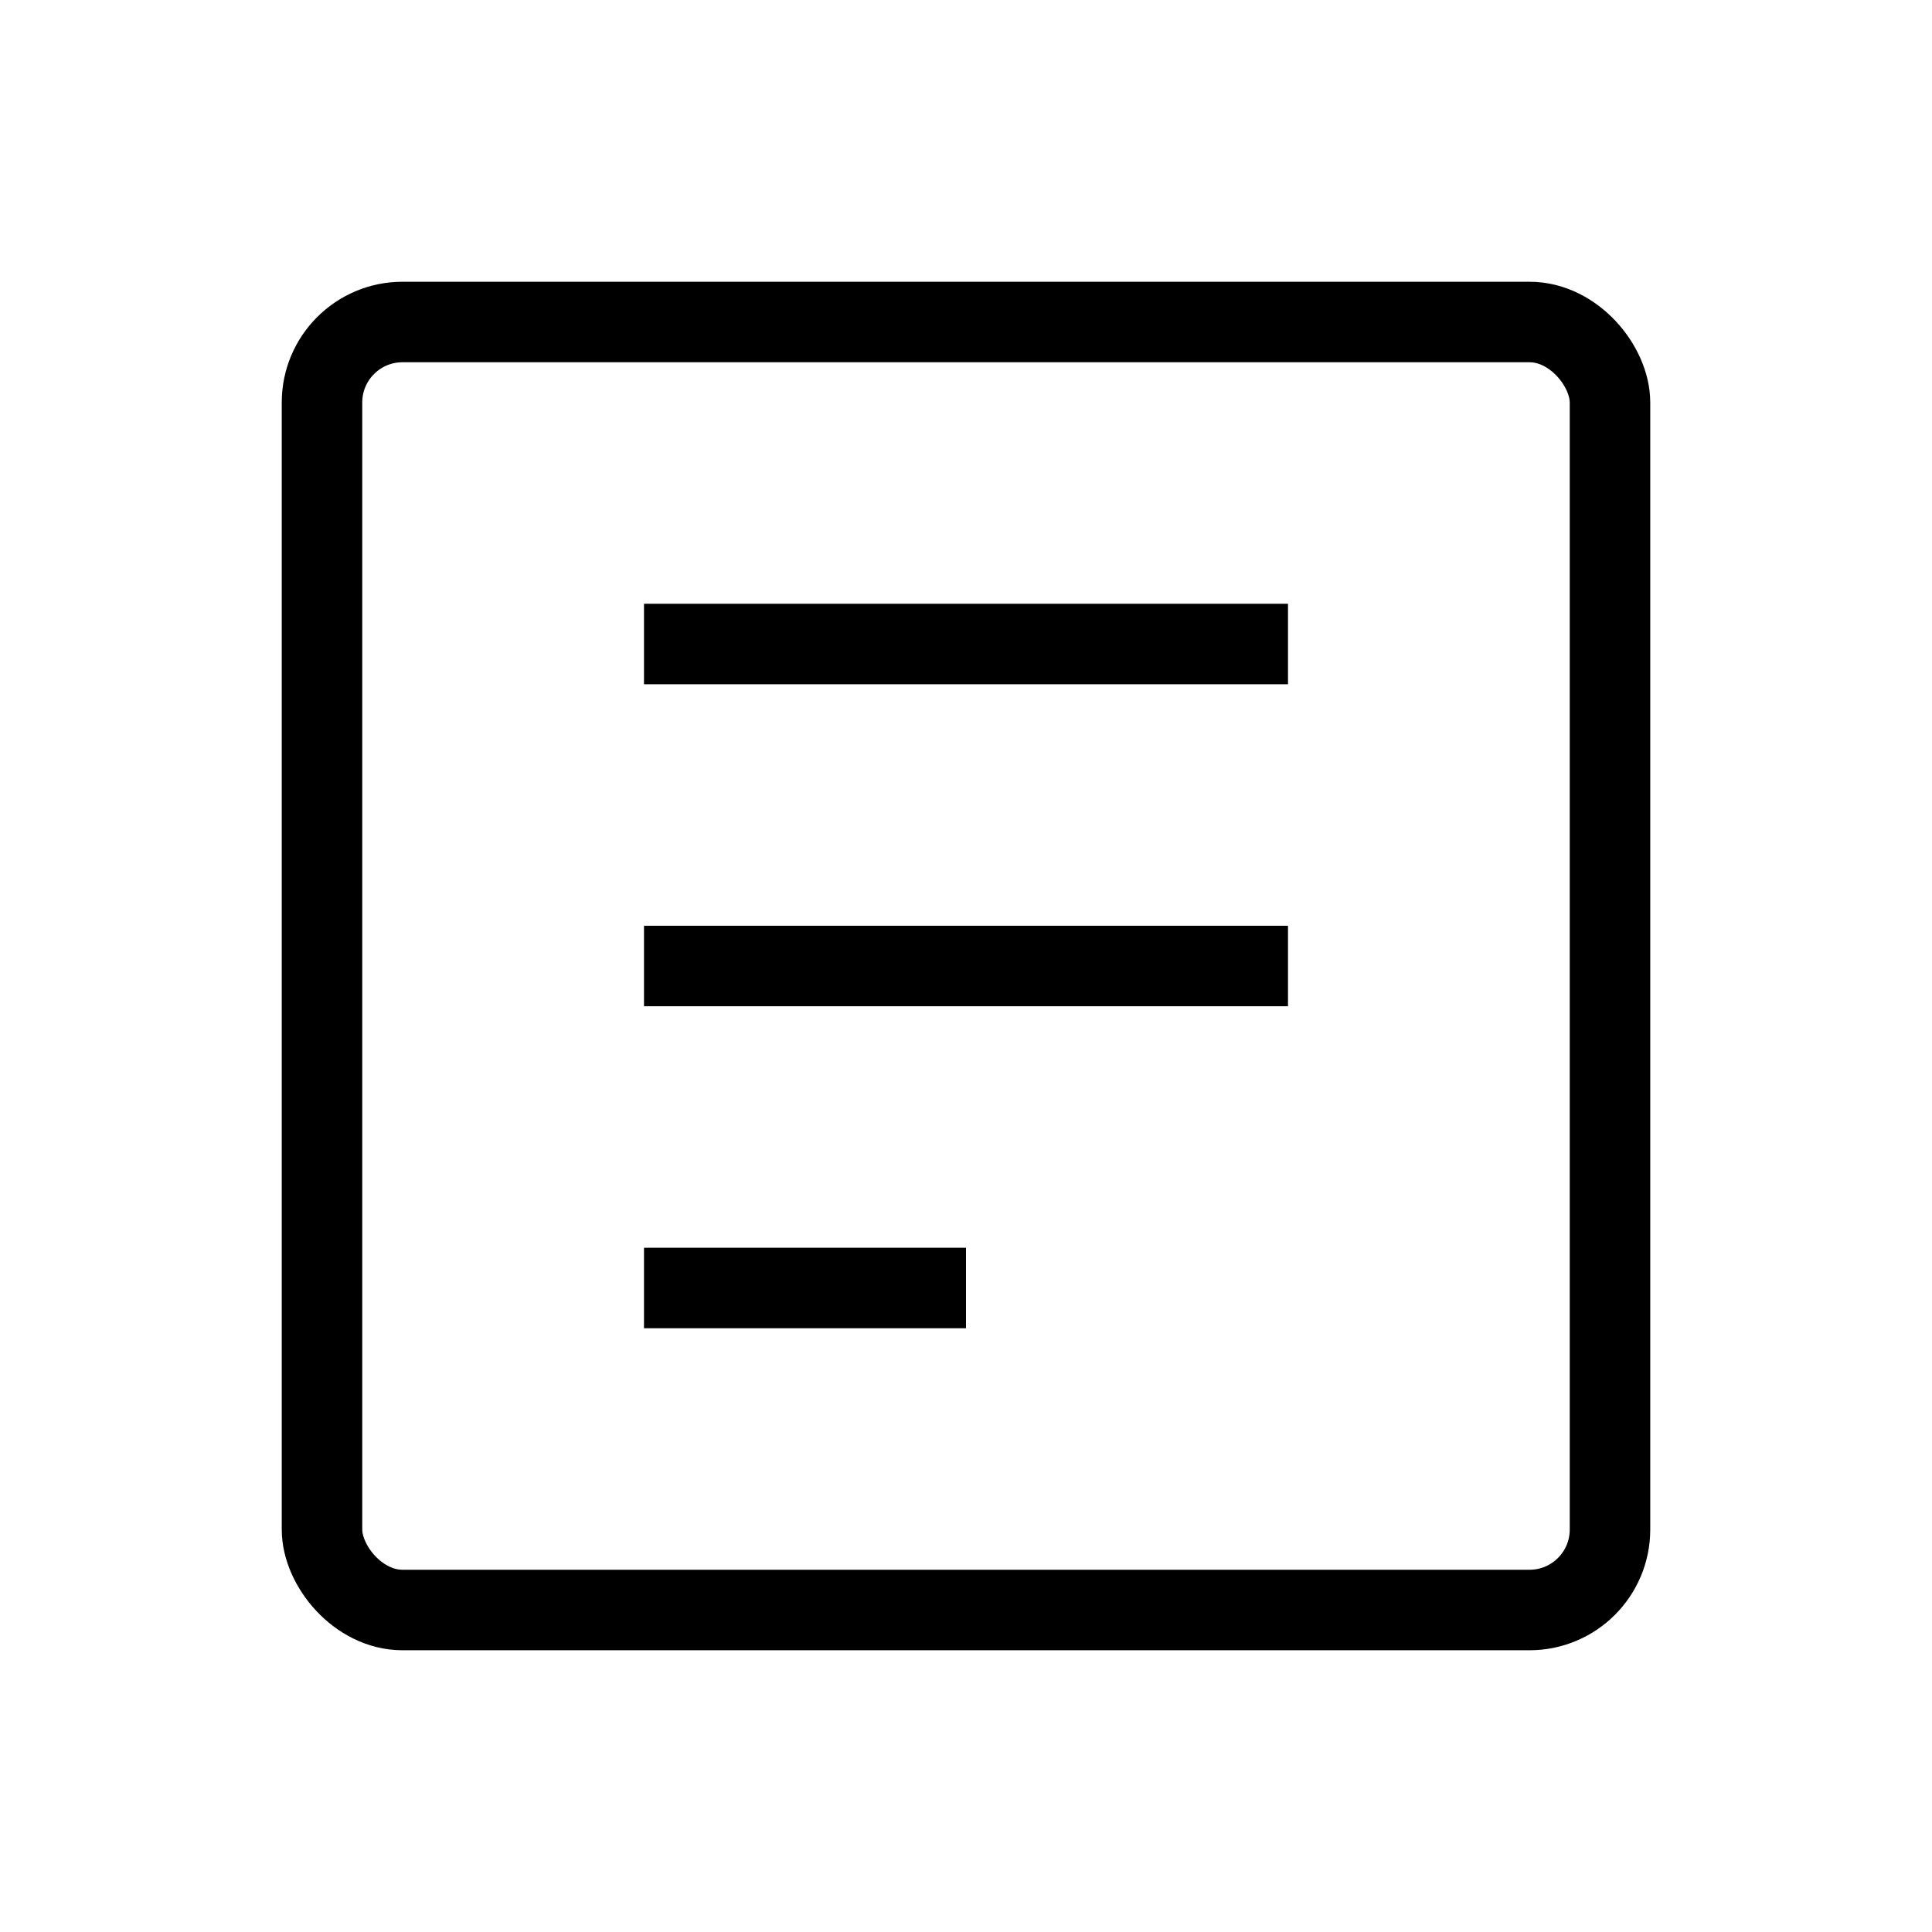 <?xml version="1.0" encoding="UTF-8"?>
<svg width="48" height="48" viewBox="0 0 48 48" xmlns="http://www.w3.org/2000/svg">
  <g fill="none" stroke="currentColor" stroke-width="2">
    <rect x="8" y="8" width="32" height="32" rx="2"/>
    <path d="M16 16h16M16 24h16M16 32h8"/>
  </g>
</svg>